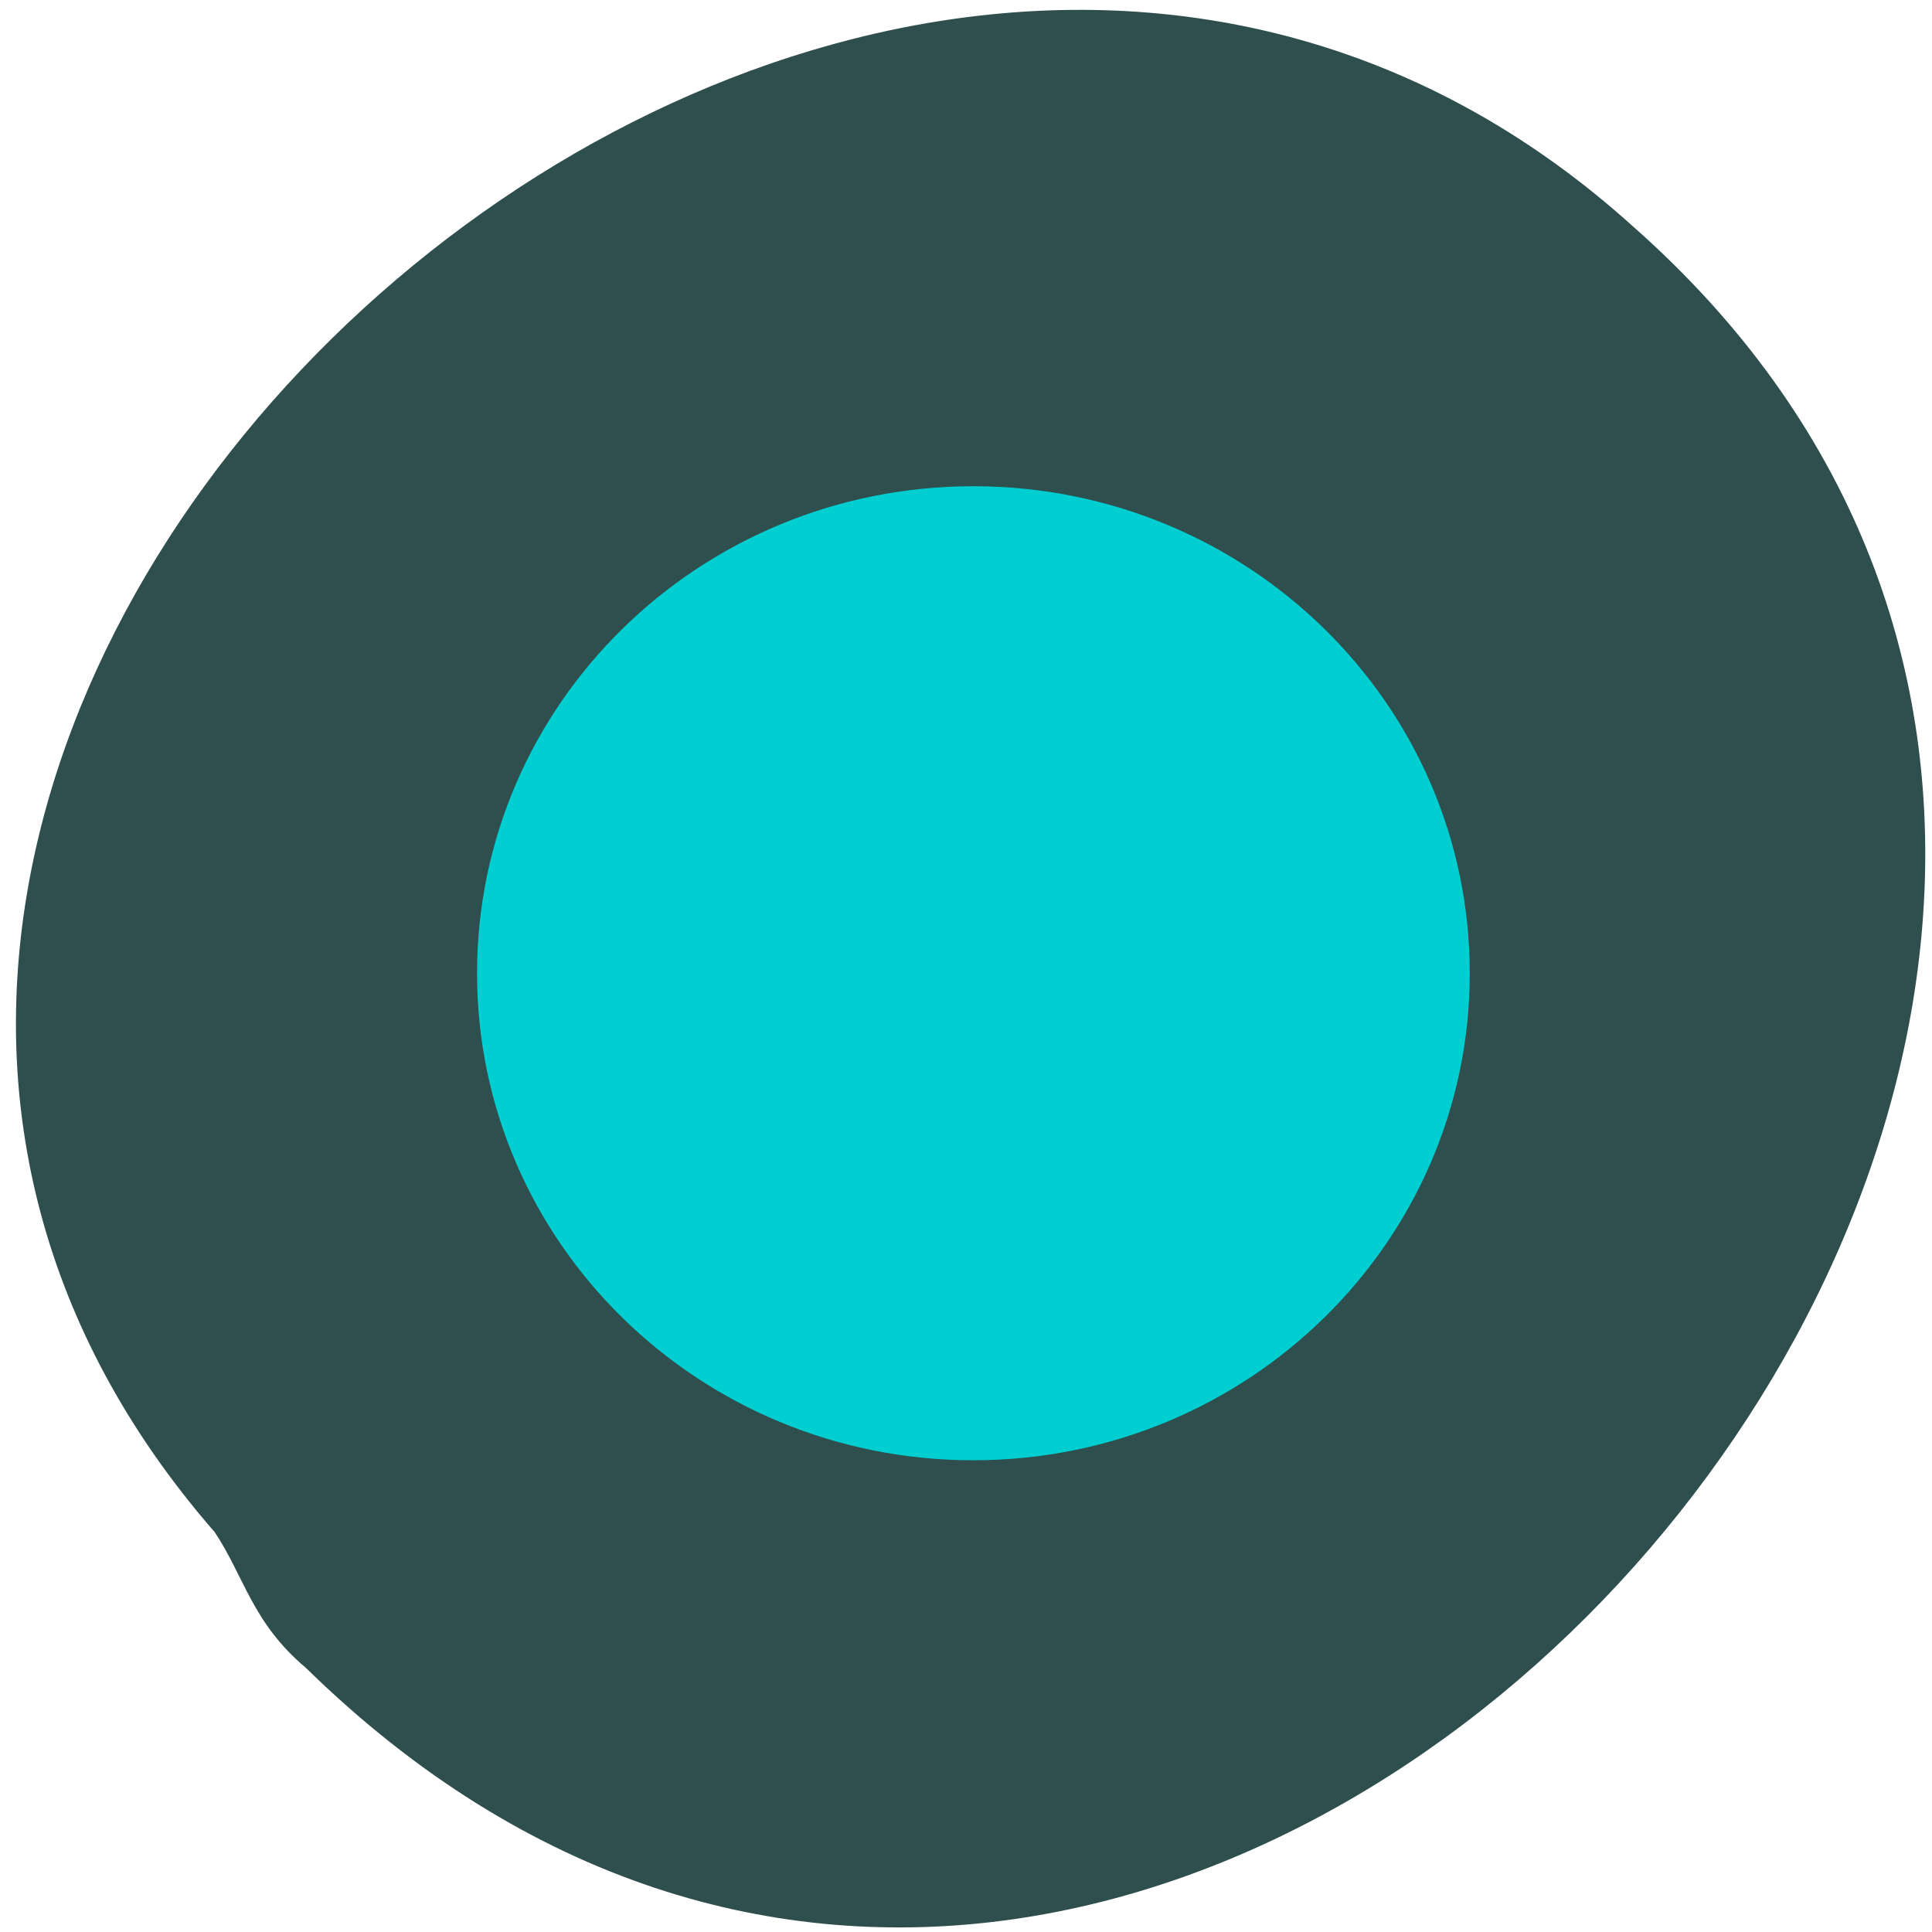 <svg xmlns="http://www.w3.org/2000/svg" viewBox="0 0 24 24"><path d="m 2.656 19.02 c -8.719 -10.04 7.809 -25.06 17.621 -16.215 c 11.01 9.703 -5.441 28.719 -16.477 17.914 c -0.672 -0.566 -0.762 -1.133 -1.141 -1.699" fill="#2f4e4e"/><path d="m 18.258 12.09 c 0 3.34 -2.762 6.05 -6.168 6.05 c -3.406 0 -6.164 -2.707 -6.164 -6.05 c 0 -3.34 2.758 -6.05 6.164 -6.05 c 3.406 0 6.168 2.707 6.168 6.05" fill="#00ced0"/></svg>